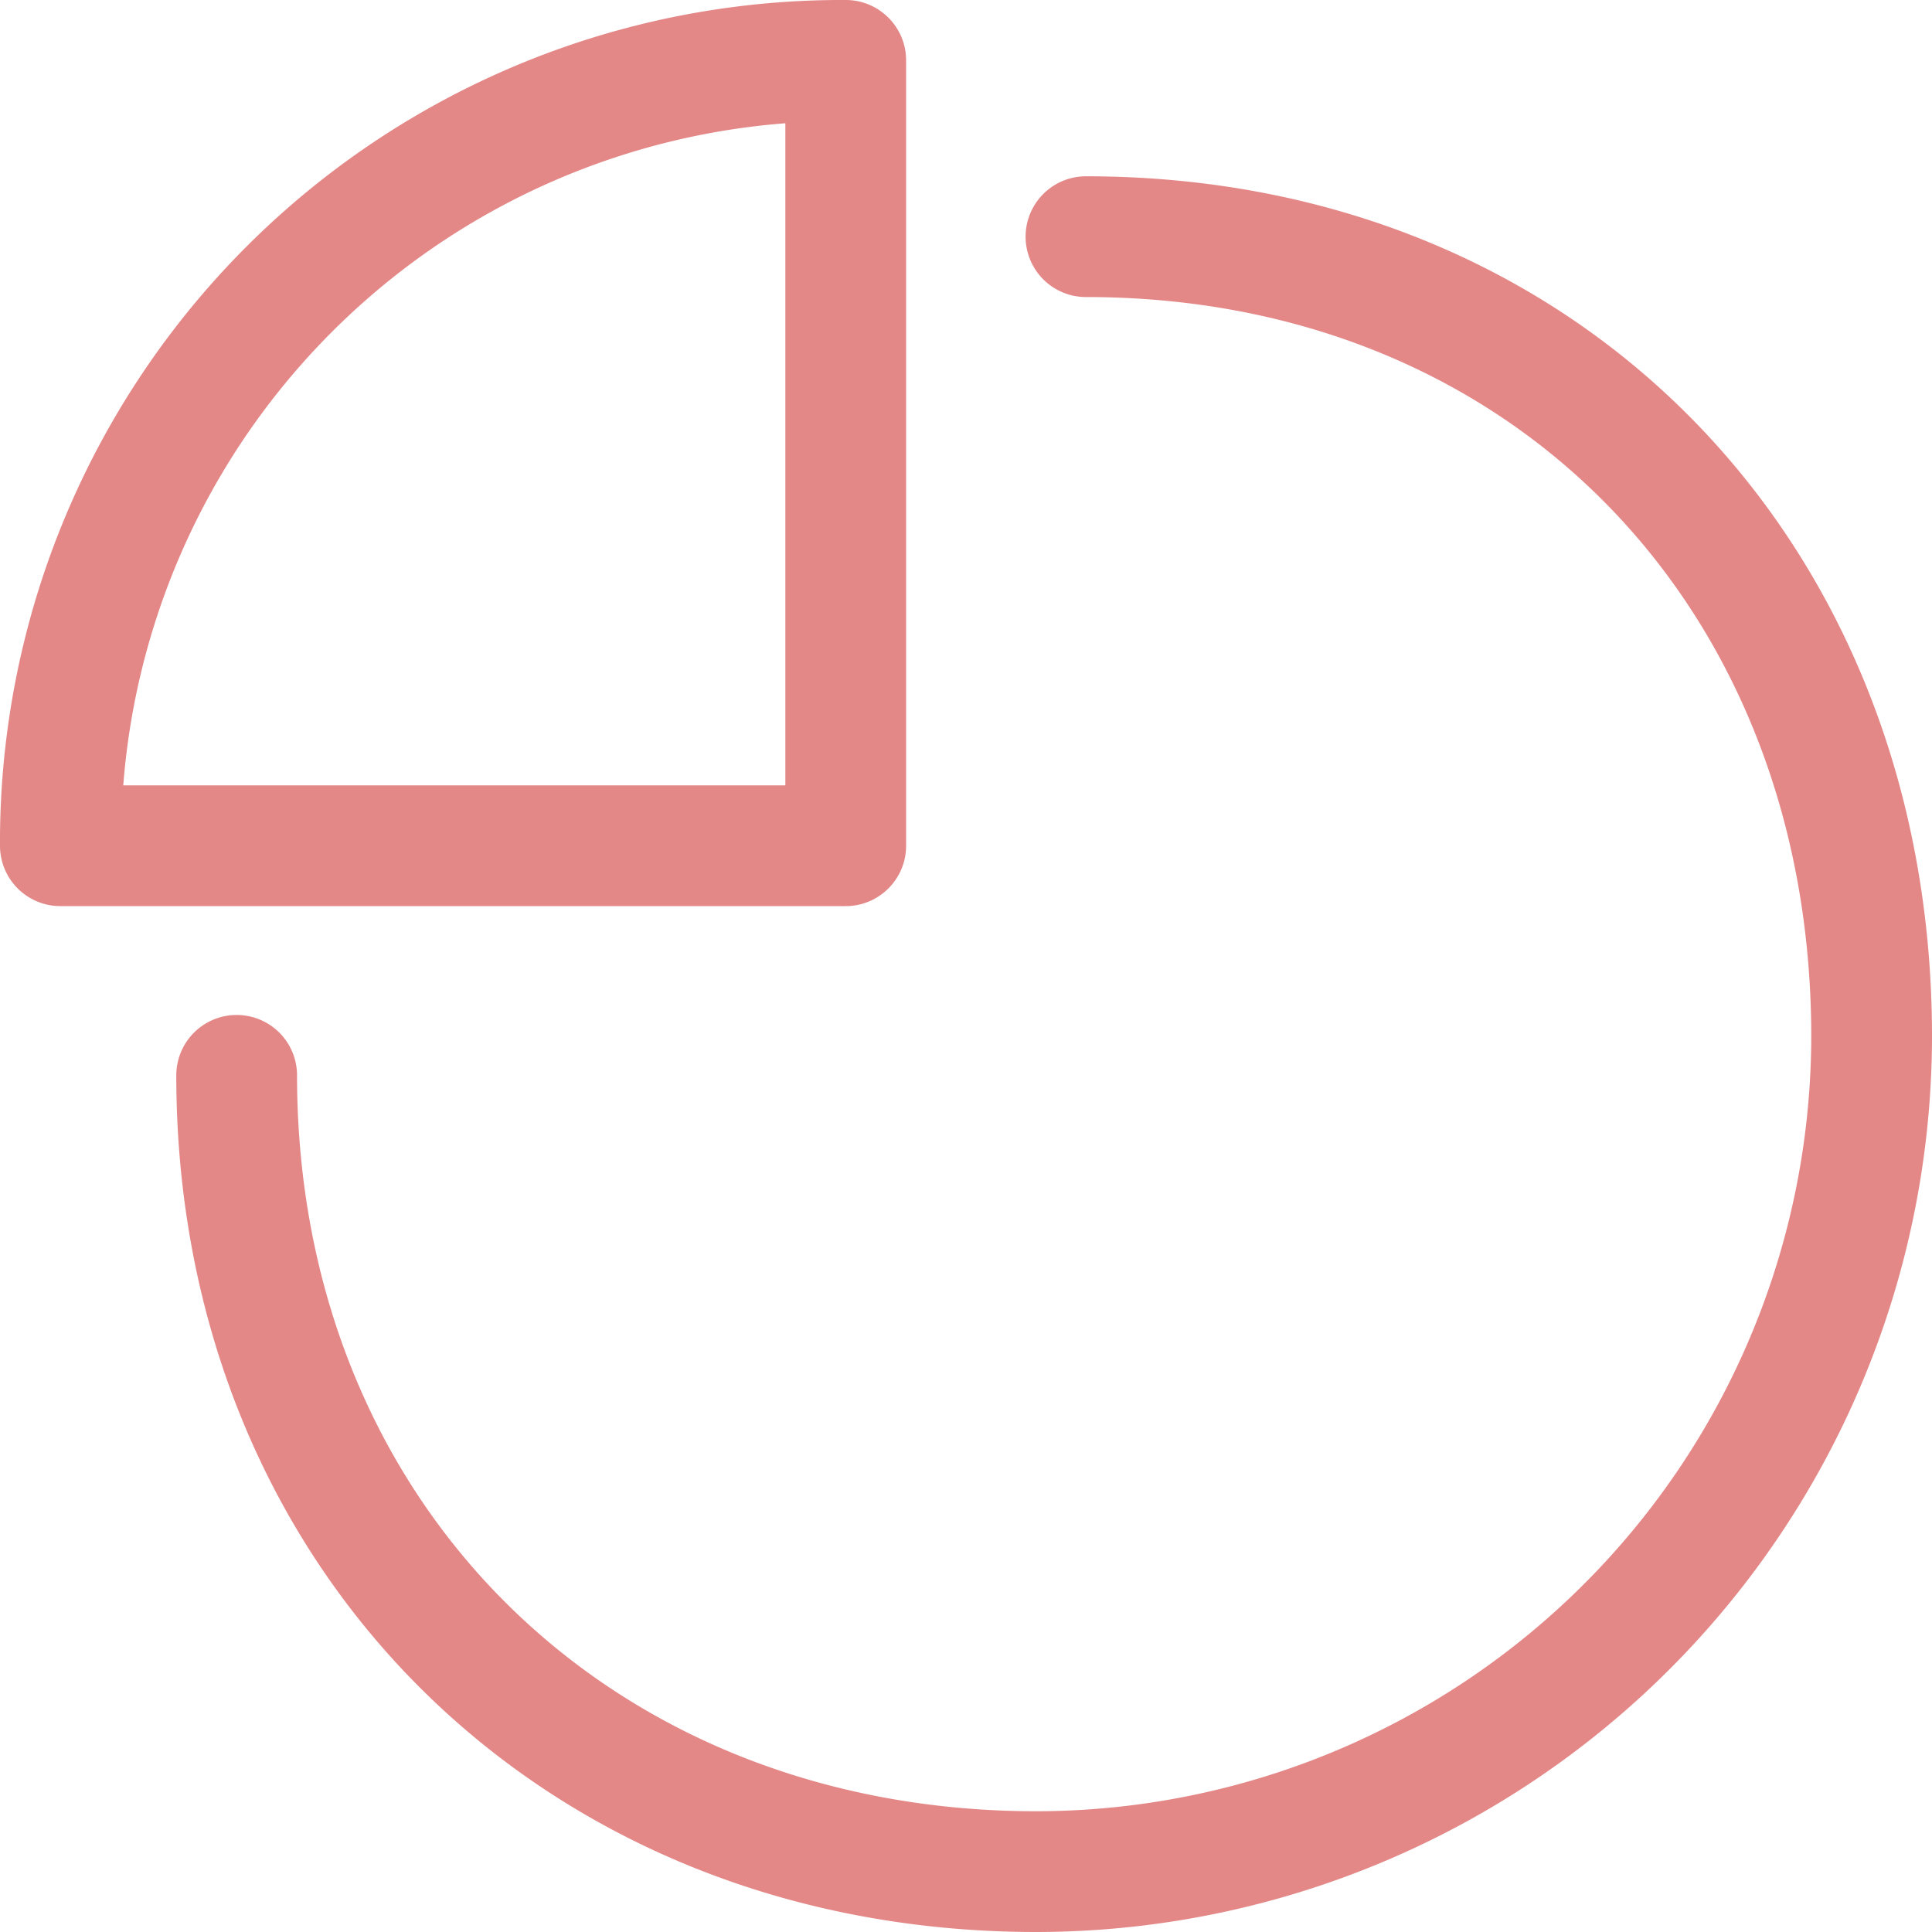 <svg xmlns="http://www.w3.org/2000/svg" width="20" height="20" viewBox="0 0 20 20"><g><g opacity=".6"><path fill="#d23737" d="M1.276 8.13H8.13V1.276A7.45 7.45 0 0 0 1.276 8.13zm-.65 1.25A.625.625 0 0 1 0 8.755 8.714 8.714 0 0 1 8.755 0c.345 0 .625.28.625.625v8.13c0 .345-.28.625-.625.625zm1.199 1.752a.625.625 0 0 1 1.25 0c0 4.423 3.232 7.618 7.654 7.618a8.031 8.031 0 0 0 8.021-8.021c0-4.423-3.085-7.654-7.508-7.654a.625.625 0 1 1 0-1.25c5.112 0 8.758 3.792 8.758 8.904A9.281 9.281 0 0 1 10.73 20c-5.113 0-8.905-3.756-8.905-8.868z"/></g></g></svg>